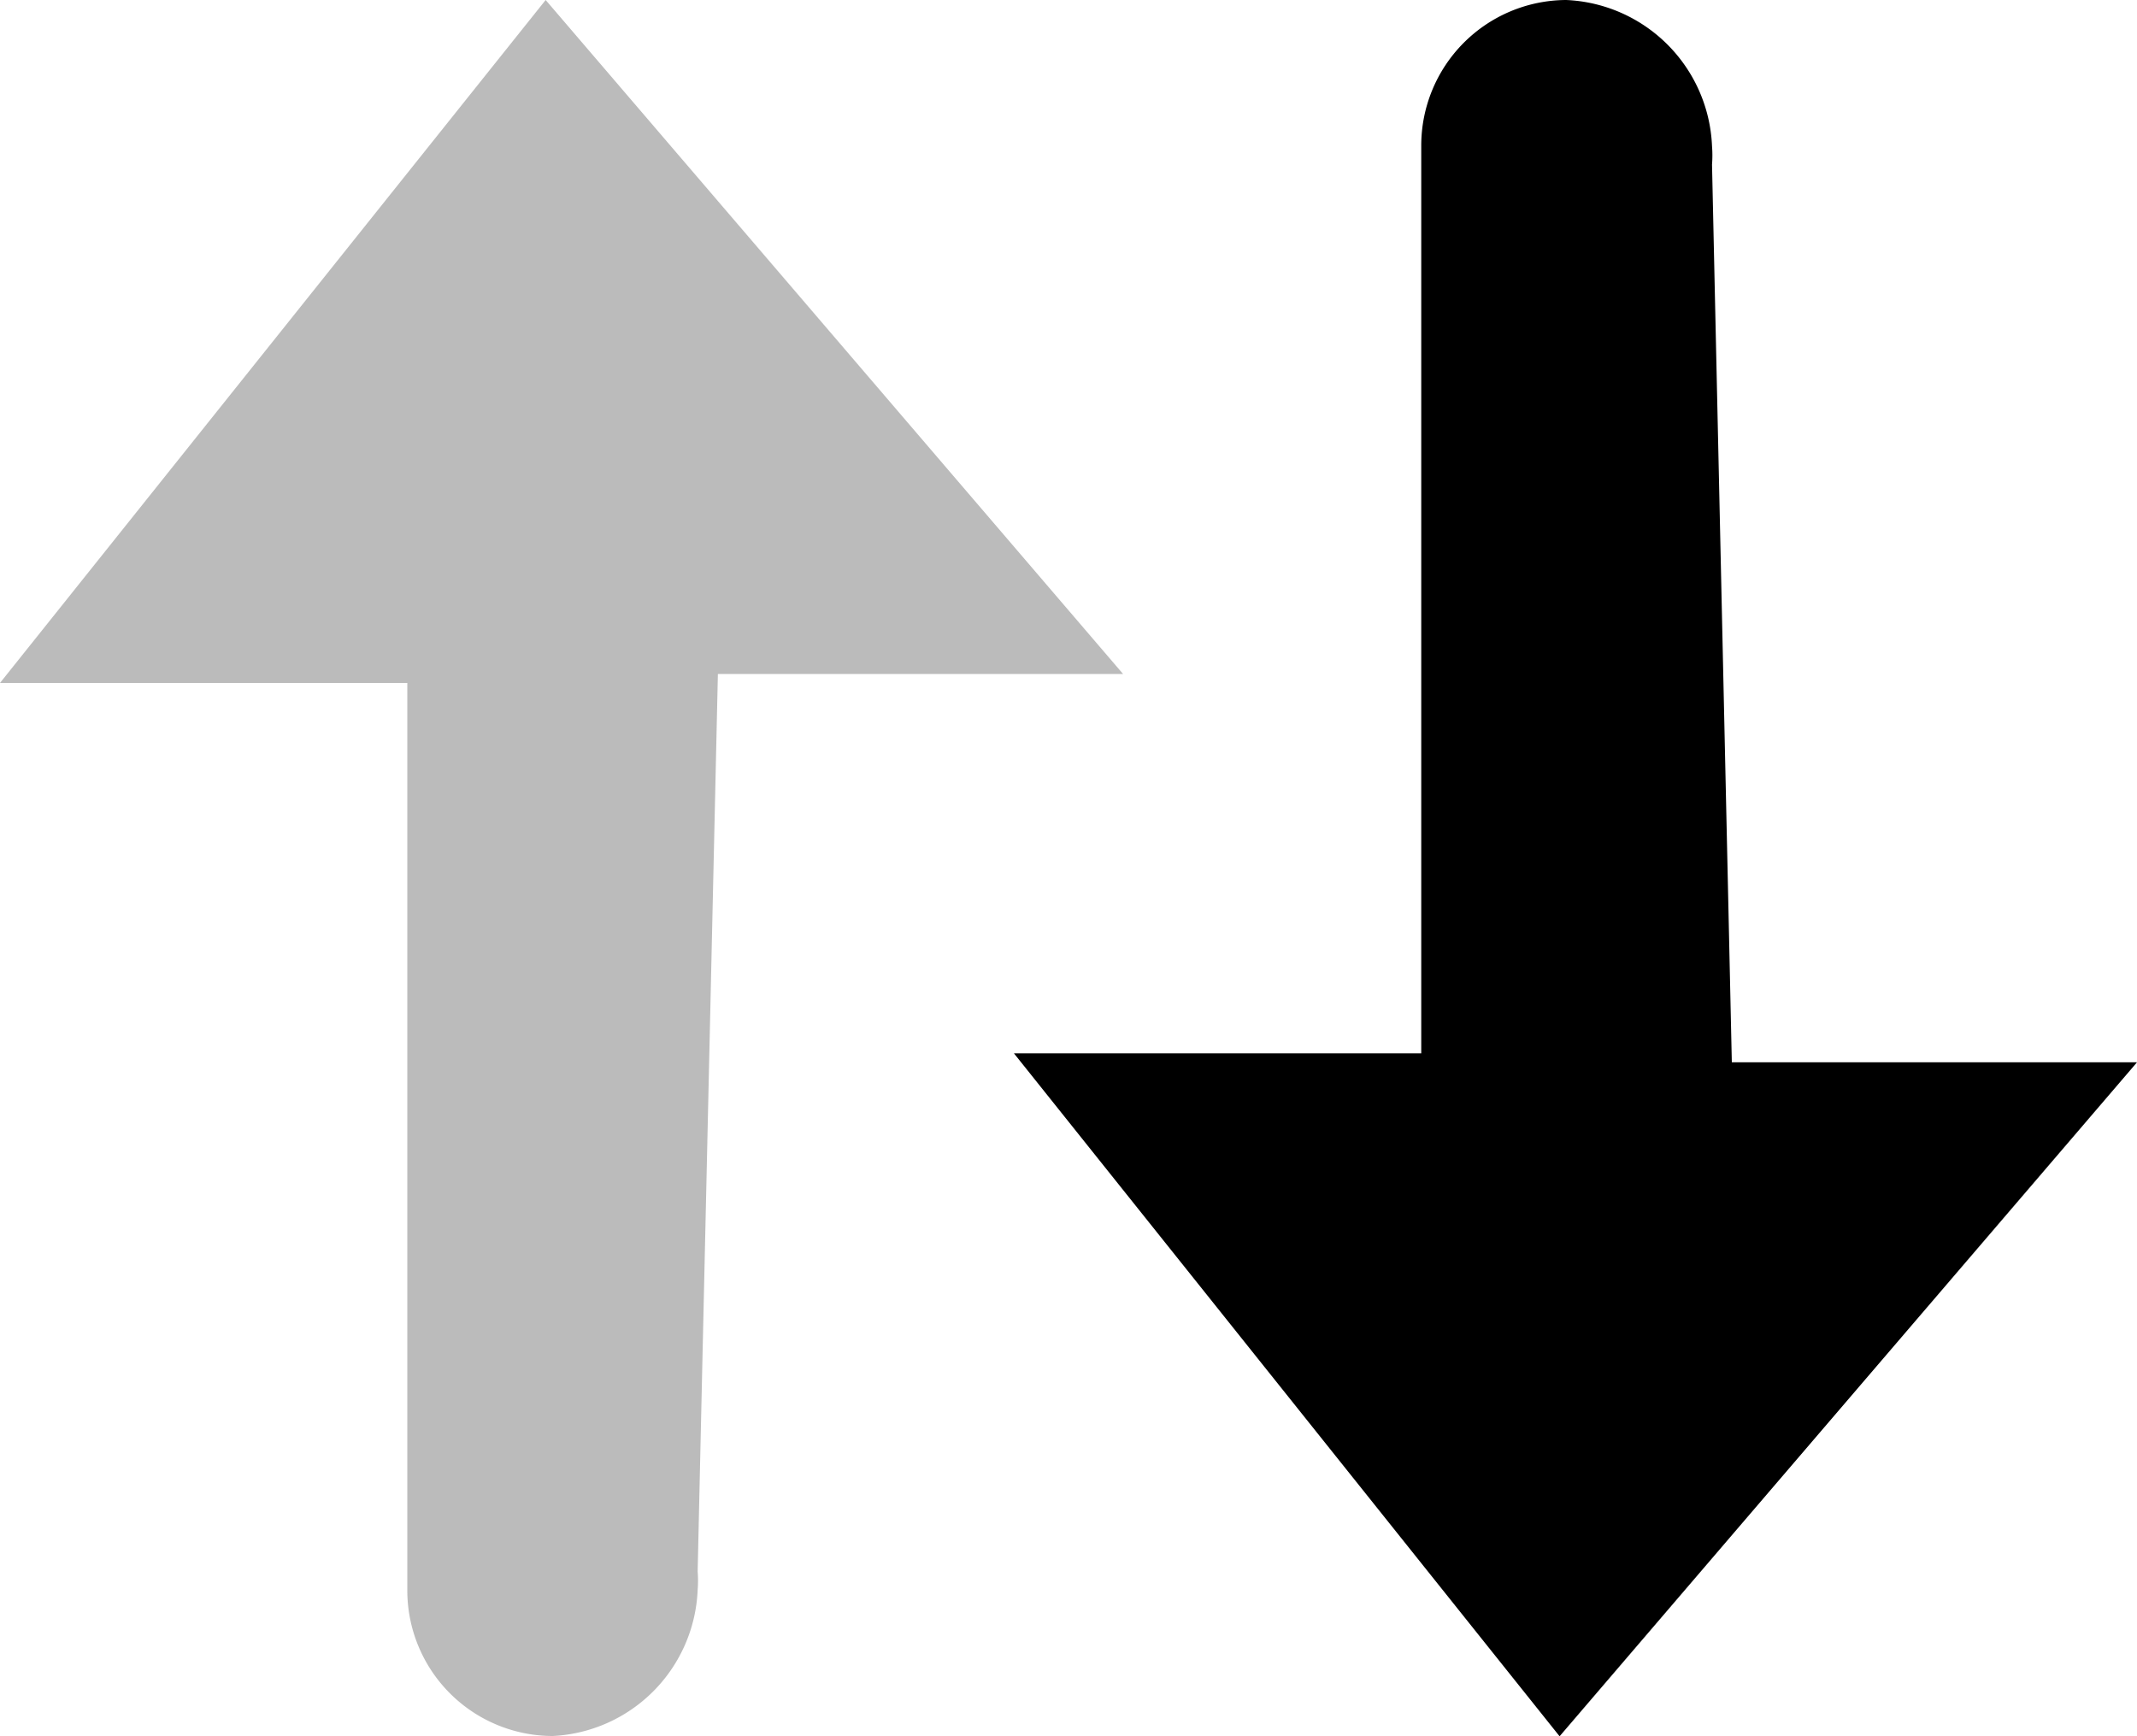 <svg data-name="icon_ arrow_default" xmlns="http://www.w3.org/2000/svg" width="15" height="12.188" viewBox="0 0 15 12.188">
    <path data-name="Union 1" d="M2.859 11.161V4.794H0L3.83 0l4.053 4.731H5.039l-.142 6.3a.821.821 0 0 1 0 .129 1.071 1.071 0 0 1-1.016 1.026 1.022 1.022 0 0 1-1.022-1.025z" style="fill:#bbb"/>
    <path data-name="Union 2" d="M2.859 1.026v6.368H0l3.83 4.794 4.053-4.731H5.039L4.9 1.155a.819.819 0 0 0 0-.129A1.071 1.071 0 0 0 3.876 0a1.022 1.022 0 0 0-1.017 1.026z" transform="translate(7.117)" style="fill:#000000"/>
</svg>

